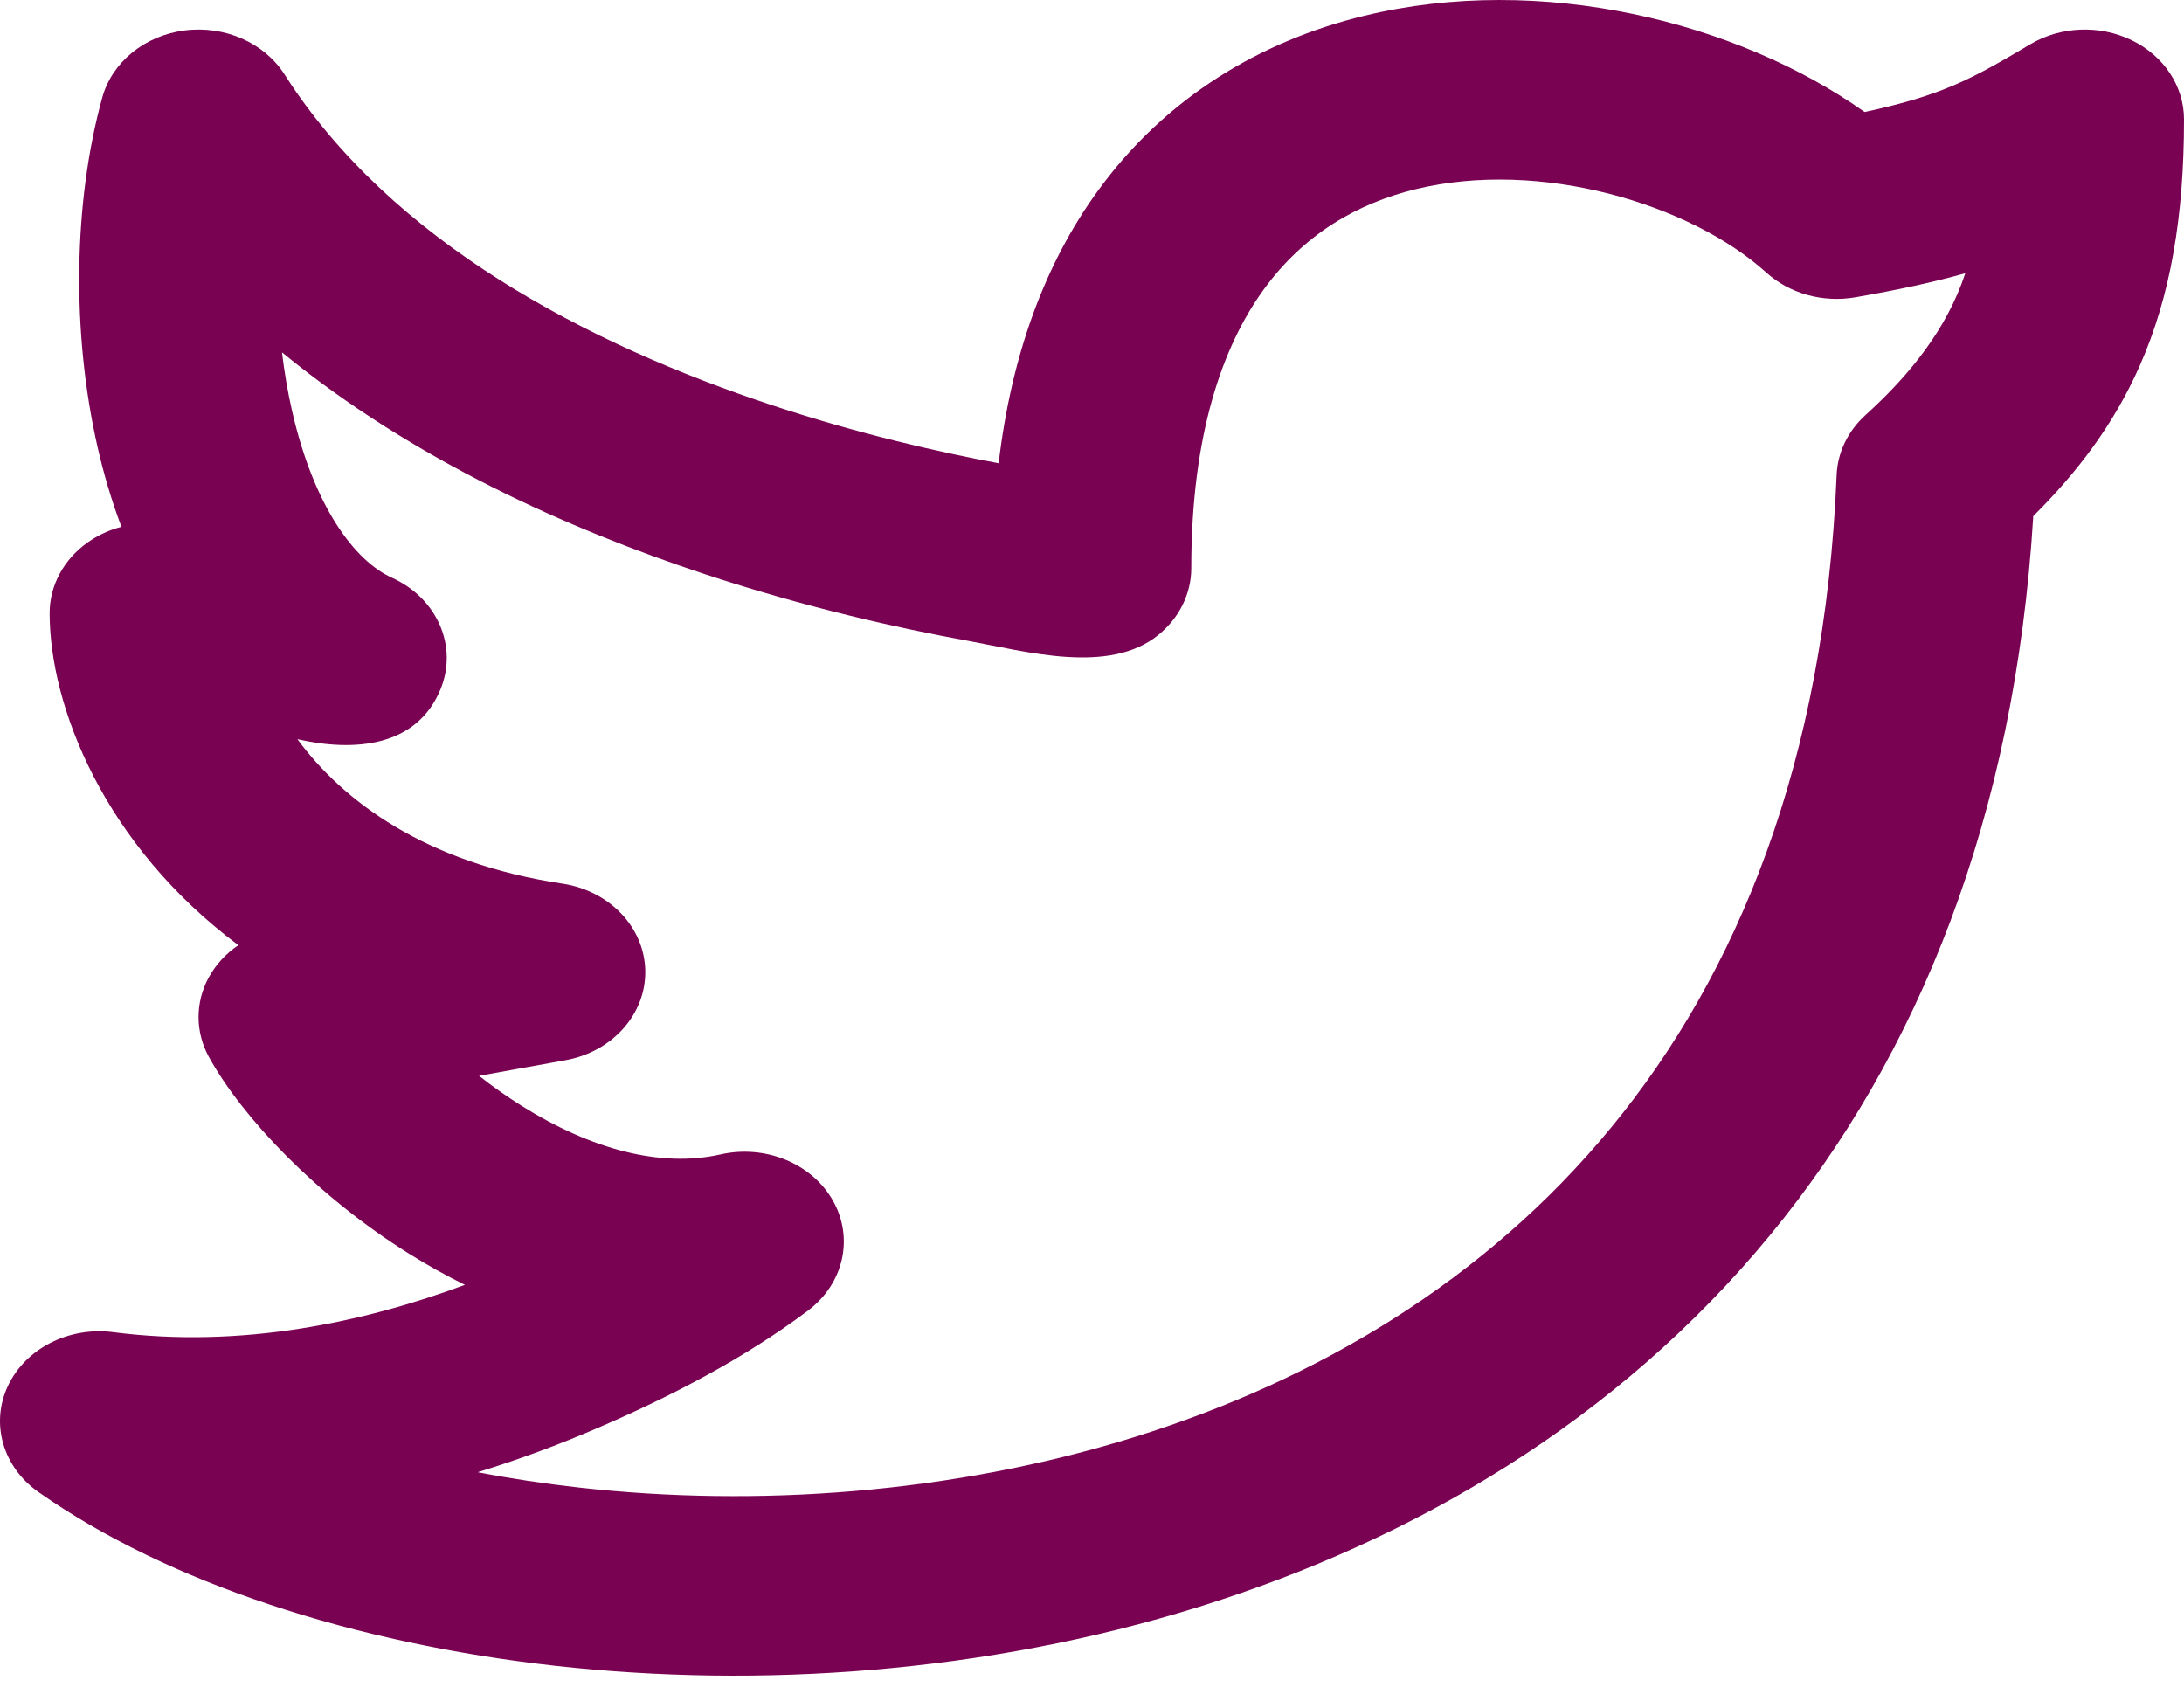 <svg width="55" height="43" viewBox="0 0 55 43" fill="none" xmlns="http://www.w3.org/2000/svg">
<path fill-rule="evenodd" clip-rule="evenodd" d="M46.957 2.82C47.828 2.634 48.436 2.45 48.934 2.257C49.631 1.987 50.209 1.663 51.123 1.118C51.891 0.66 52.875 0.62 53.685 1.014C54.495 1.408 55 2.173 55 3.005C55 5.448 54.663 7.451 53.884 9.214C53.228 10.696 52.306 11.9 51.204 12.996C50.739 20.599 48.305 26.57 44.584 31.093C40.727 35.782 35.597 38.784 30.188 40.465C24.795 42.142 19.097 42.516 13.992 41.949C8.921 41.385 4.233 39.867 0.965 37.569C0.071 36.939 -0.244 35.844 0.199 34.901C0.642 33.957 1.732 33.401 2.854 33.546C6.069 33.962 9.163 33.3 11.708 32.355C11.207 32.109 10.735 31.842 10.296 31.567C7.977 30.116 6.106 28.145 5.264 26.622C4.916 25.992 4.912 25.251 5.254 24.618C5.431 24.292 5.689 24.013 6.003 23.801C2.617 21.274 1.25 17.78 1.25 15.438C1.25 14.742 1.605 14.085 2.212 13.656C2.467 13.476 2.755 13.345 3.058 13.266C2.805 12.595 2.608 11.918 2.458 11.261C1.794 8.352 1.853 5.069 2.575 2.457C2.822 1.563 3.644 0.894 4.653 0.766C5.662 0.638 6.656 1.077 7.166 1.875C9.859 6.097 14.828 8.678 19.452 10.207C21.626 10.926 23.64 11.384 25.149 11.665C25.475 8.906 26.327 6.63 27.635 4.823C29.36 2.438 31.766 1.028 34.35 0.399C38.807 -0.686 43.752 0.55 46.957 2.82ZM24.371 16.136C22.658 15.825 20.304 15.303 17.735 14.453C14.342 13.332 10.402 11.582 7.102 8.873C7.161 9.372 7.245 9.866 7.355 10.347C7.908 12.769 8.936 14.125 9.868 14.547C11.009 15.062 11.537 16.272 11.095 17.353C10.496 18.817 8.92 18.938 7.489 18.614C8.64 20.175 10.71 21.731 14.161 22.251C15.352 22.431 16.23 23.353 16.25 24.445C16.269 25.536 15.424 26.484 14.24 26.698L12.064 27.091C12.397 27.353 12.758 27.61 13.142 27.85C14.884 28.941 16.634 29.411 18.144 29.07C19.275 28.814 20.451 29.299 20.979 30.24C21.507 31.18 21.246 32.325 20.351 33C18.741 34.211 16.861 35.184 14.977 35.99C14.092 36.369 13.104 36.743 12.03 37.072C12.856 37.232 13.715 37.362 14.602 37.461C19.029 37.953 23.955 37.621 28.562 36.19C33.154 34.762 37.397 32.255 40.572 28.395C43.742 24.541 45.955 19.206 46.252 11.964C46.275 11.394 46.536 10.852 46.982 10.449C48.106 9.433 49.035 8.267 49.492 6.881C48.693 7.106 47.792 7.301 46.719 7.487C45.906 7.627 45.068 7.394 44.482 6.865C42.571 5.136 38.791 4 35.65 4.764C34.172 5.124 32.828 5.903 31.819 7.298C30.788 8.722 30 10.941 30 14.308C30 14.948 29.7 15.558 29.175 15.986C27.93 17.002 25.835 16.402 24.371 16.136Z" fill="#790252"/>
</svg>
